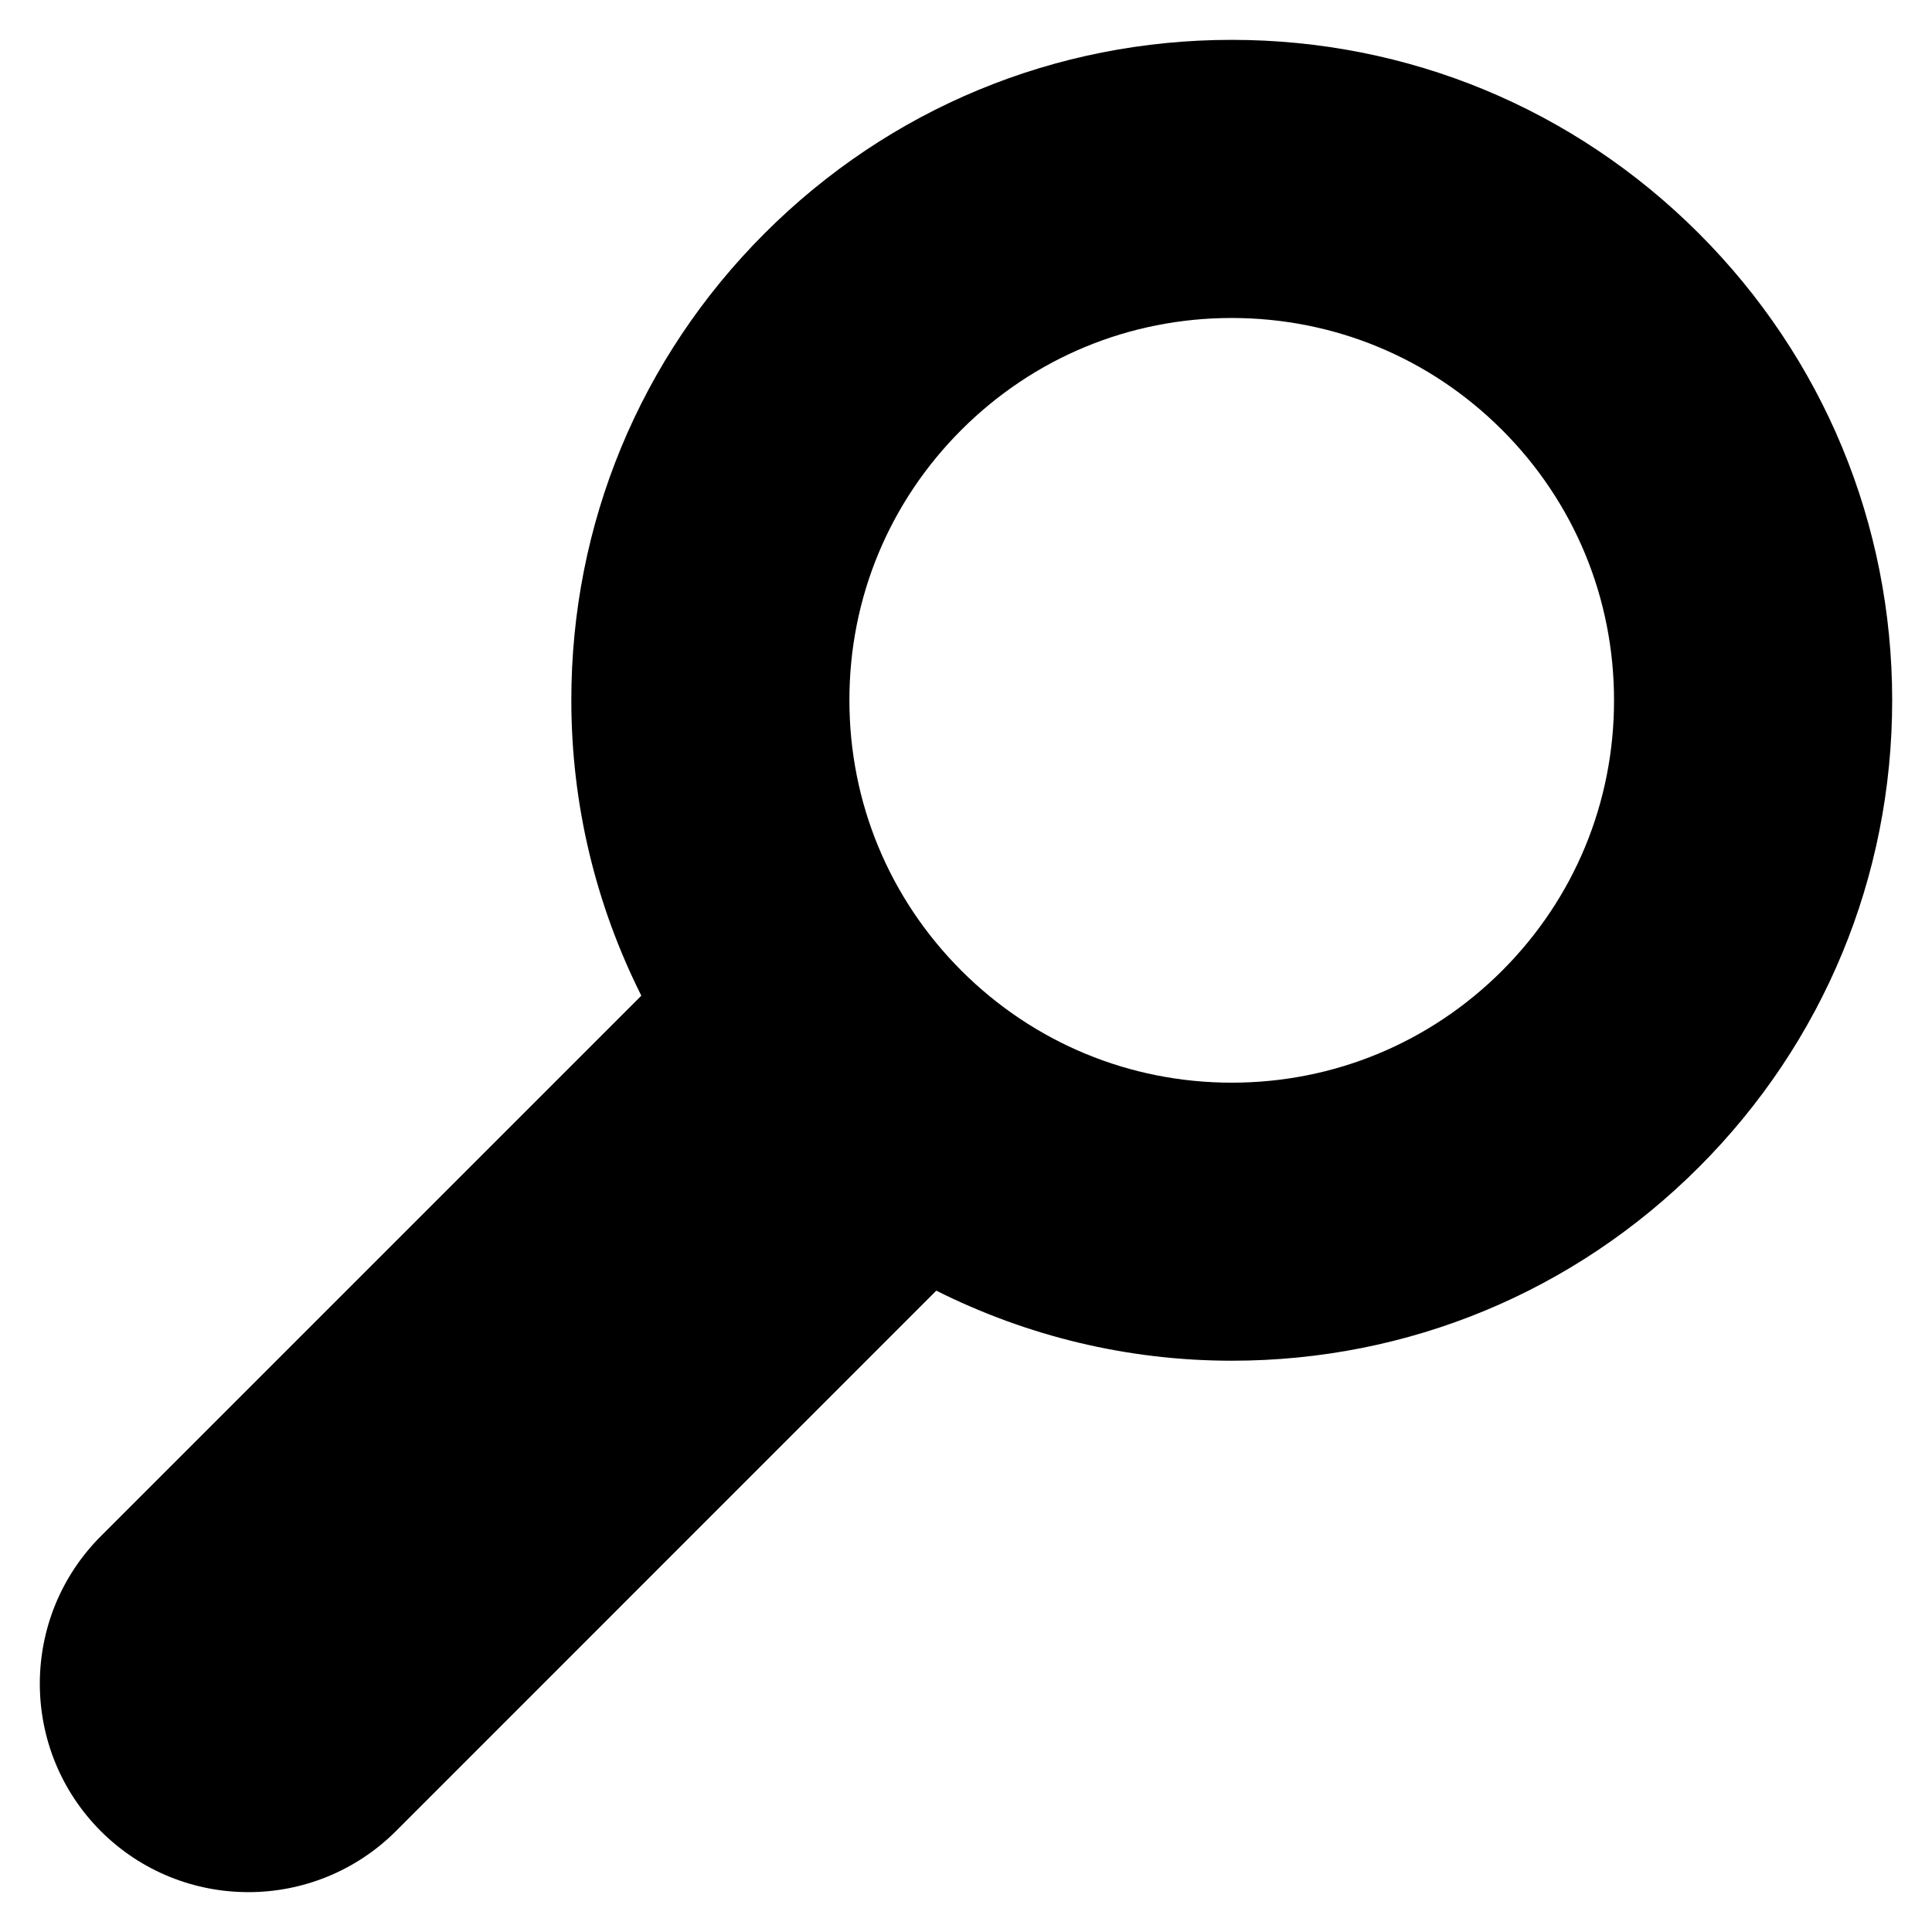 <?xml version="1.0" encoding="utf-8"?>
<!-- Generator: Adobe Illustrator 16.0.0, SVG Export Plug-In . SVG Version: 6.00 Build 0)  -->
<!DOCTYPE svg PUBLIC "-//W3C//DTD SVG 1.1//EN" "http://www.w3.org/Graphics/SVG/1.1/DTD/svg11.dtd">
<svg version="1.1" id="Layer_1" xmlns="http://www.w3.org/2000/svg" xmlns:xlink="http://www.w3.org/1999/xlink" x="0px" y="0px"
	 width="100px" height="100px" viewBox="0 0 100 100" enable-background="new 0 0 100 100" xml:space="preserve">
<g id="Your_Icon">
	<g>
		<path d="M87.925,12.075C81.466,5.619,72.884,2.063,63.751,2.063c-9.129,0-17.714,3.554-24.17,10.01
			c-6.455,6.455-10.013,15.041-10.009,24.173c0,5.401,1.27,10.598,3.623,15.29L5.22,79.511c-4.212,4.22-4.212,11.052,0,15.271
			c2.109,2.103,4.87,3.155,7.638,3.155c2.761,0,5.522-1.055,7.632-3.155l27.972-27.978c4.695,2.354,9.889,3.625,15.293,3.627
			c9.133,0,17.715-3.557,24.174-10.013c6.455-6.455,10.01-15.041,10.01-24.174C97.937,27.116,94.38,18.531,87.925,12.075z
			 M63.755,56.039c-5.283,0-10.256-2.063-13.996-5.801c-3.735-3.738-5.794-8.706-5.794-13.993
			c-0.004-5.286,2.057-10.254,5.794-13.992c3.738-3.737,8.705-5.794,13.992-5.794s10.258,2.057,13.996,5.794
			c3.738,3.738,5.795,8.709,5.795,13.996c0.002,5.287-2.057,10.255-5.791,13.993C74.009,53.979,69.042,56.039,63.755,56.039z"/>
	</g>
</g>
</svg>
